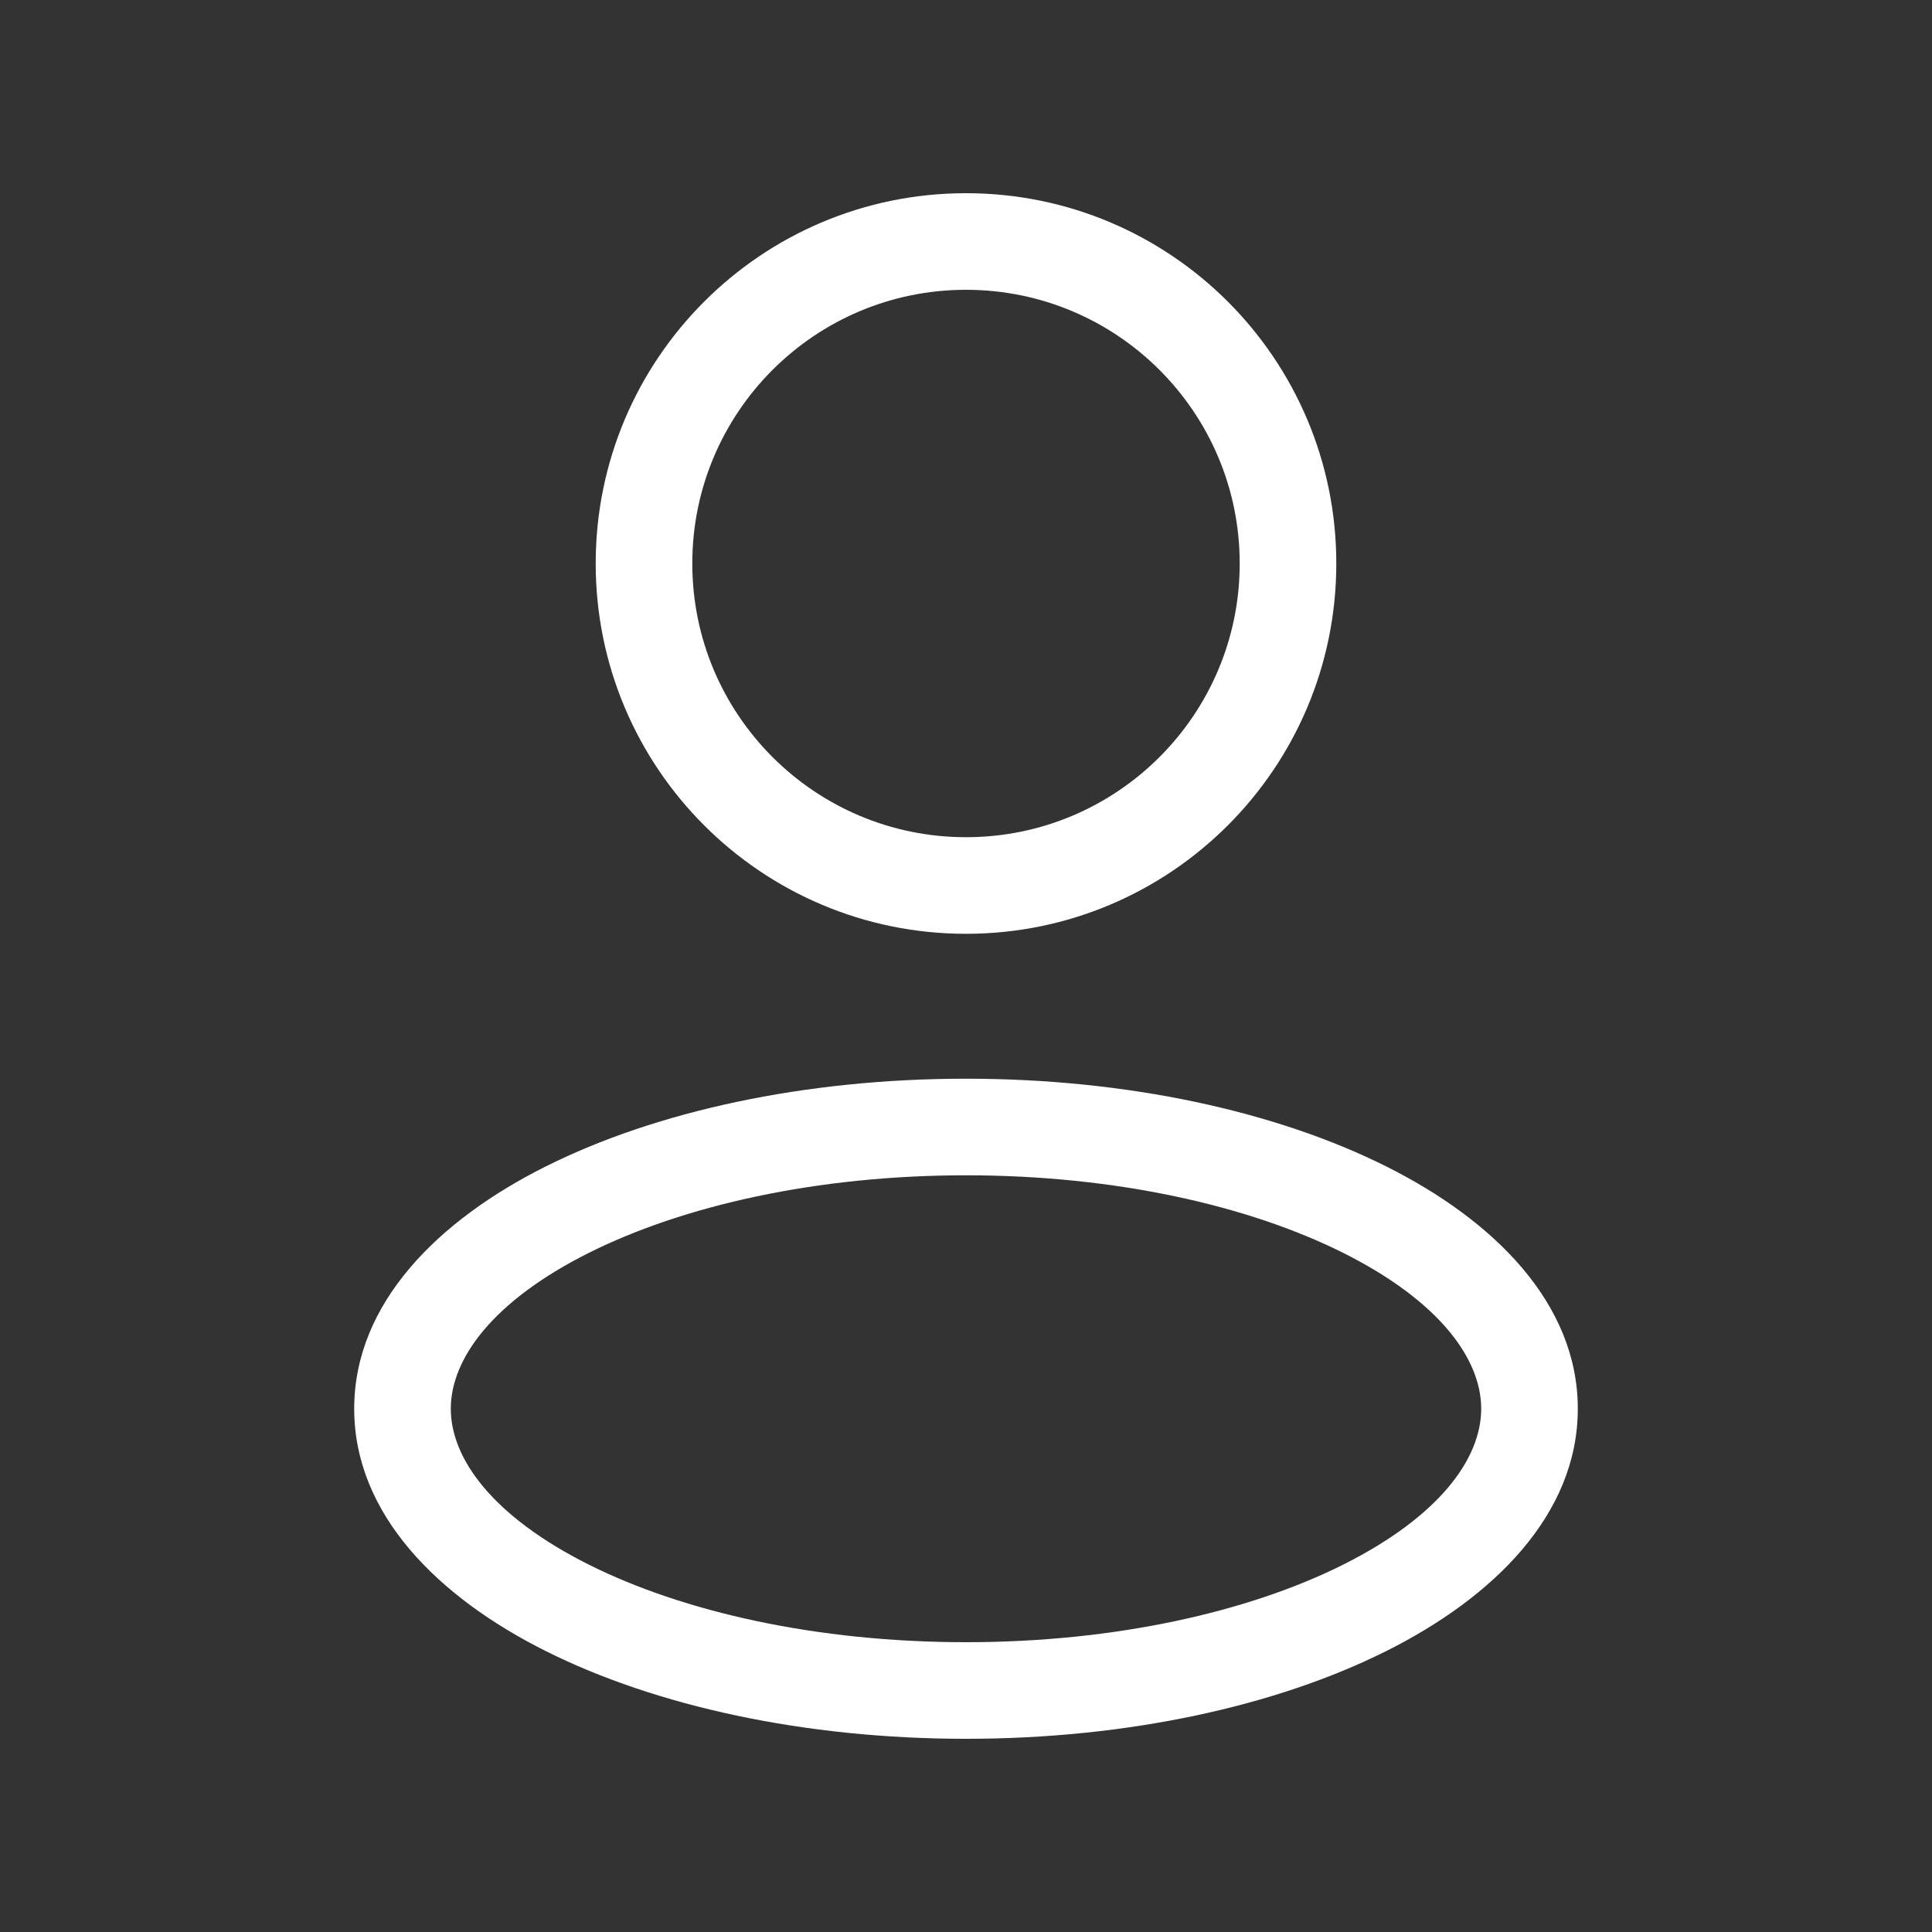 <svg width="30" height="30" viewBox="0 0 30 30" fill="none" xmlns="http://www.w3.org/2000/svg">
<rect x="0" y="0" width="30" height="30" fill="#333333" stroke="none"/>
<path d="M19.25 8.75C19.25 11.097 17.347 13 15 13V14.5C18.176 14.5 20.75 11.926 20.75 8.75H19.25ZM15 13C12.653 13 10.75 11.097 10.75 8.75H9.25C9.25 11.926 11.824 14.5 15 14.5V13ZM10.75 8.75C10.75 6.403 12.653 4.5 15 4.5V3C11.824 3 9.25 5.574 9.25 8.75H10.75ZM15 4.5C17.347 4.5 19.25 6.403 19.25 8.75H20.75C20.75 5.574 18.176 3 15 3V4.5ZM23 21.875C23 22.646 22.355 23.546 20.852 24.298C19.393 25.027 17.325 25.5 15 25.5V27C17.507 27 19.815 26.493 21.523 25.639C23.186 24.808 24.5 23.52 24.5 21.875H23ZM15 25.5C12.675 25.5 10.607 25.027 9.148 24.298C7.645 23.546 7 22.646 7 21.875H5.5C5.5 23.52 6.814 24.808 8.477 25.639C10.185 26.493 12.493 27 15 27V25.5ZM7 21.875C7 21.104 7.645 20.204 9.148 19.452C10.607 18.723 12.675 18.25 15 18.25V16.75C12.493 16.75 10.185 17.257 8.477 18.111C6.814 18.942 5.5 20.23 5.5 21.875H7ZM15 18.25C17.325 18.25 19.393 18.723 20.852 19.452C22.355 20.204 23 21.104 23 21.875H24.5C24.5 20.23 23.186 18.942 21.523 18.111C19.815 17.257 17.507 16.75 15 16.75V18.25Z" fill="white"/>
</svg>
